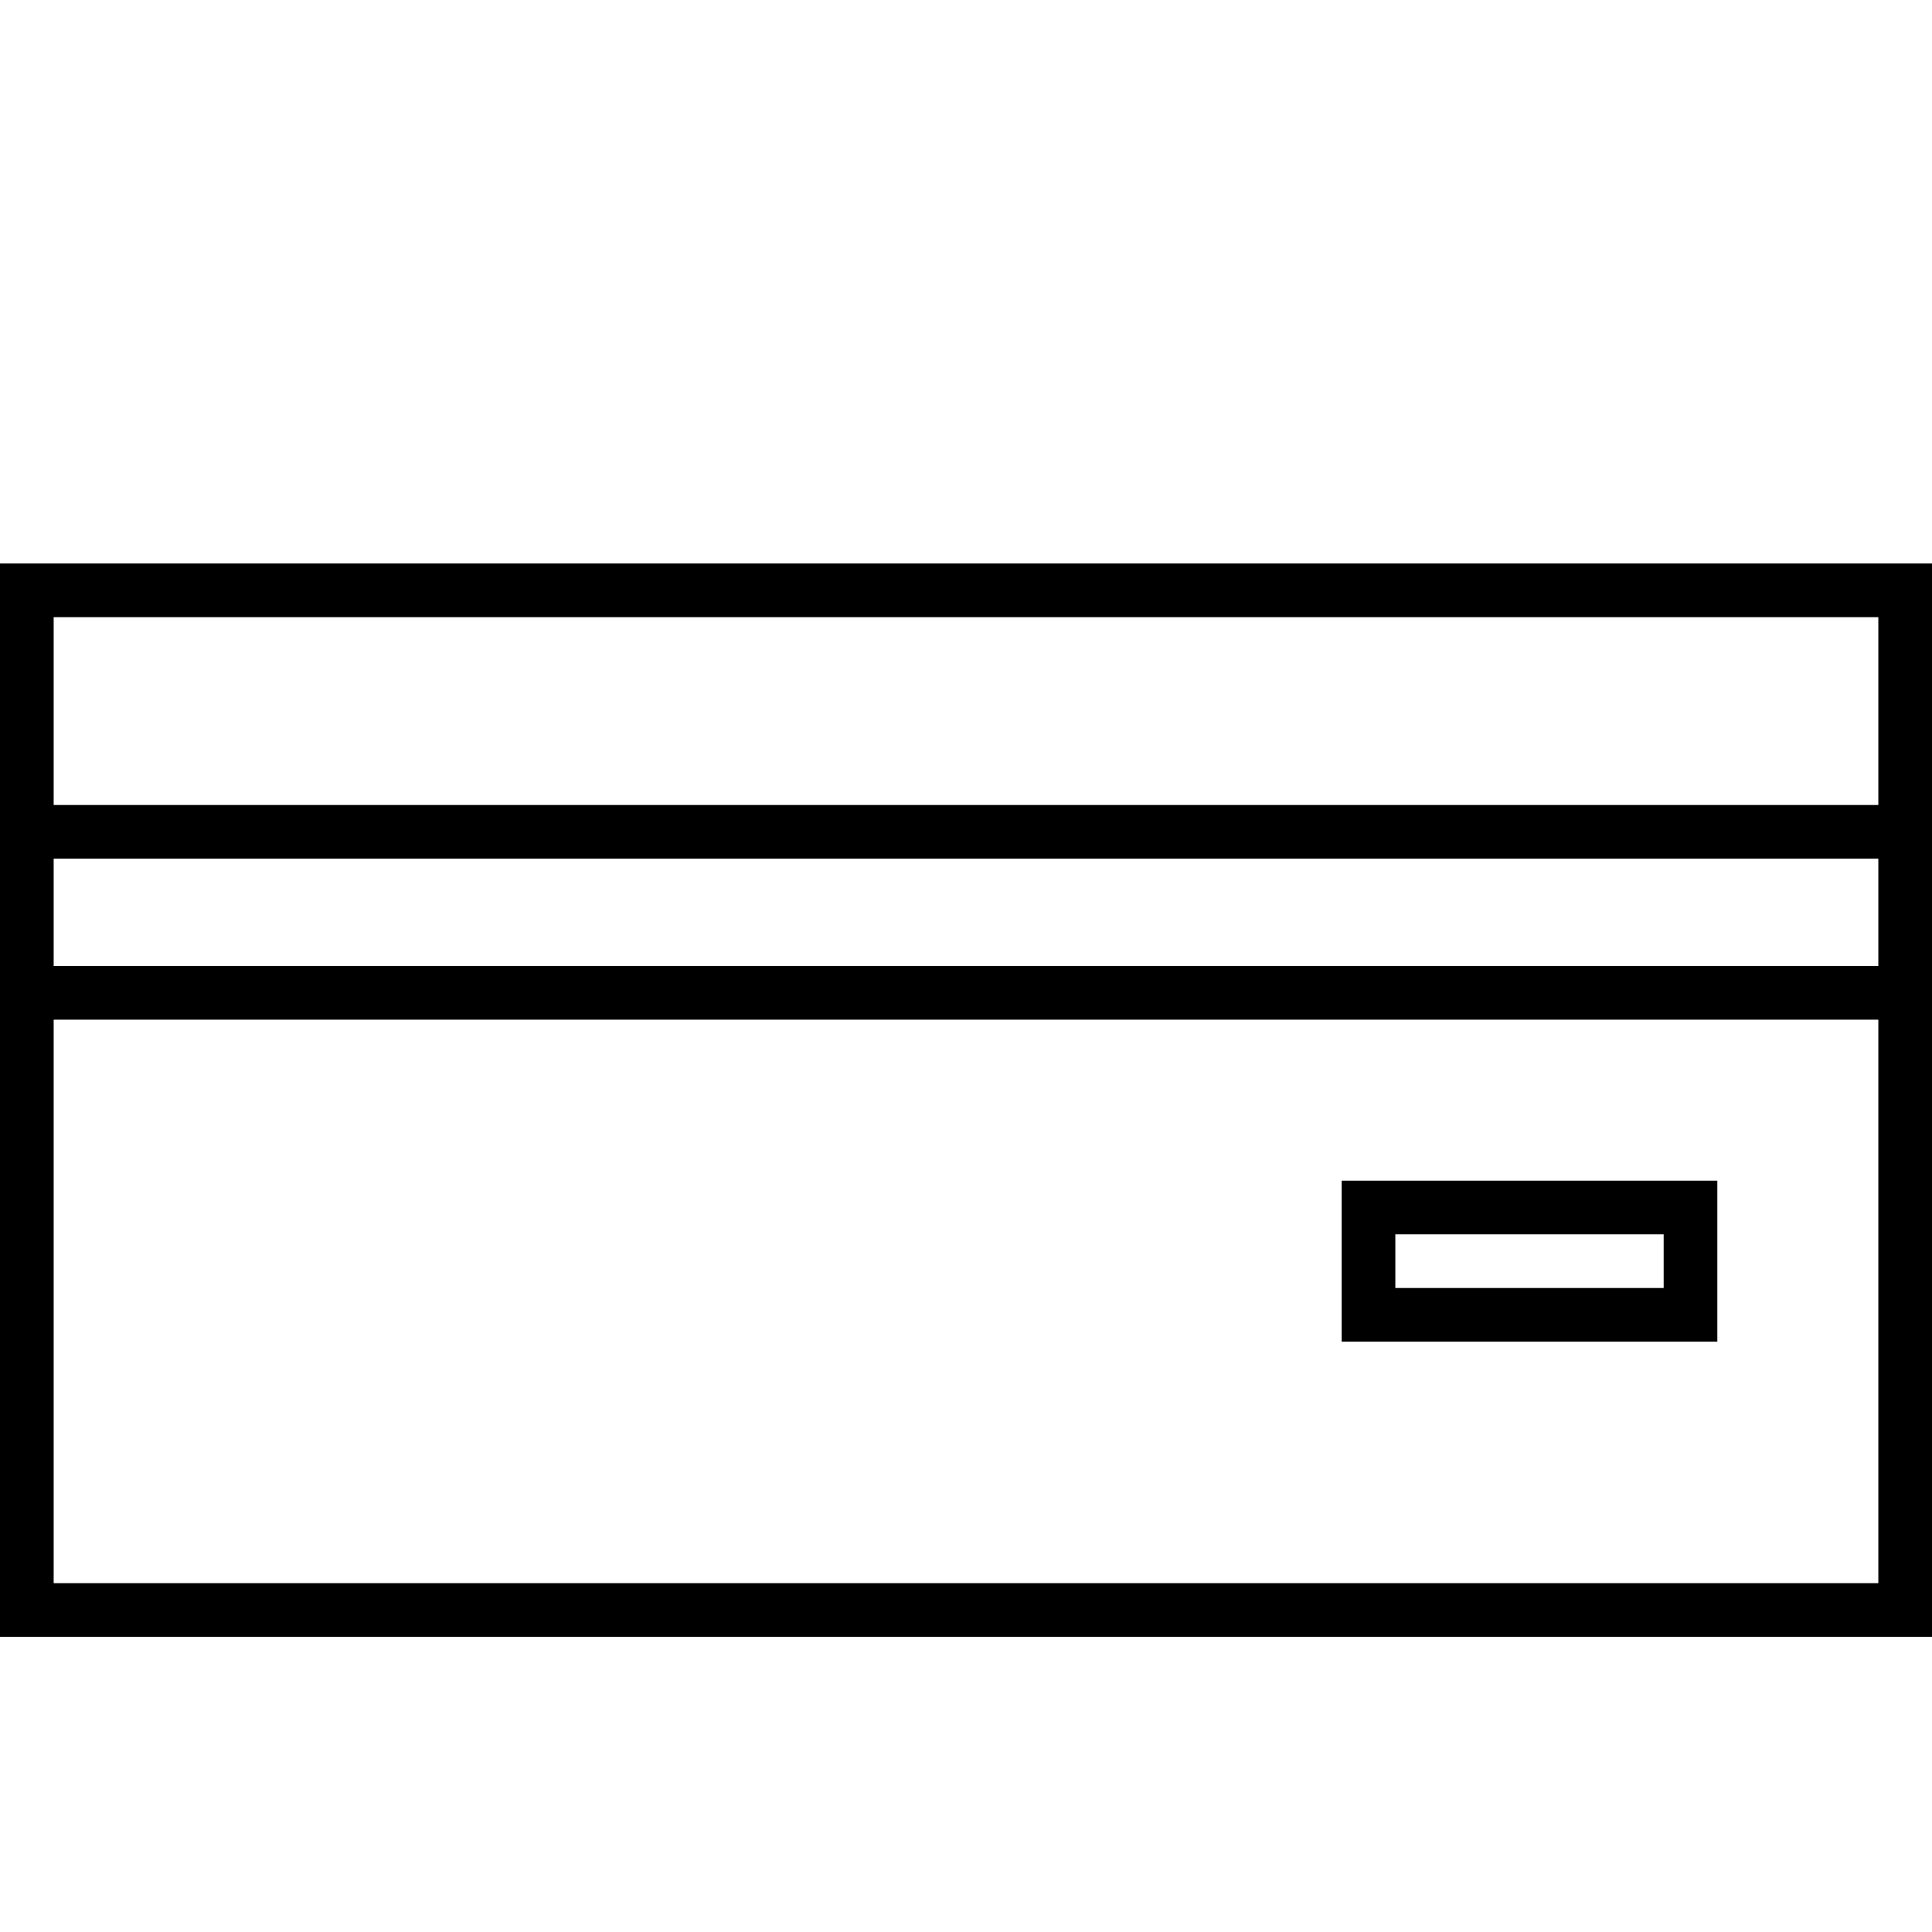 <svg id="图标_1" data-name="图标 1" xmlns="http://www.w3.org/2000/svg" viewBox="0 0 72 72"><title>1</title><g id="刷卡服务"><path d="M0,21V61H72V21ZM70,59H2V38H70Zm0-23H2V32H70Zm0-6H2V23H70Z"/><path d="M64,44H50v6H64Zm-2,4H52V46H62Z"/></g></svg>
